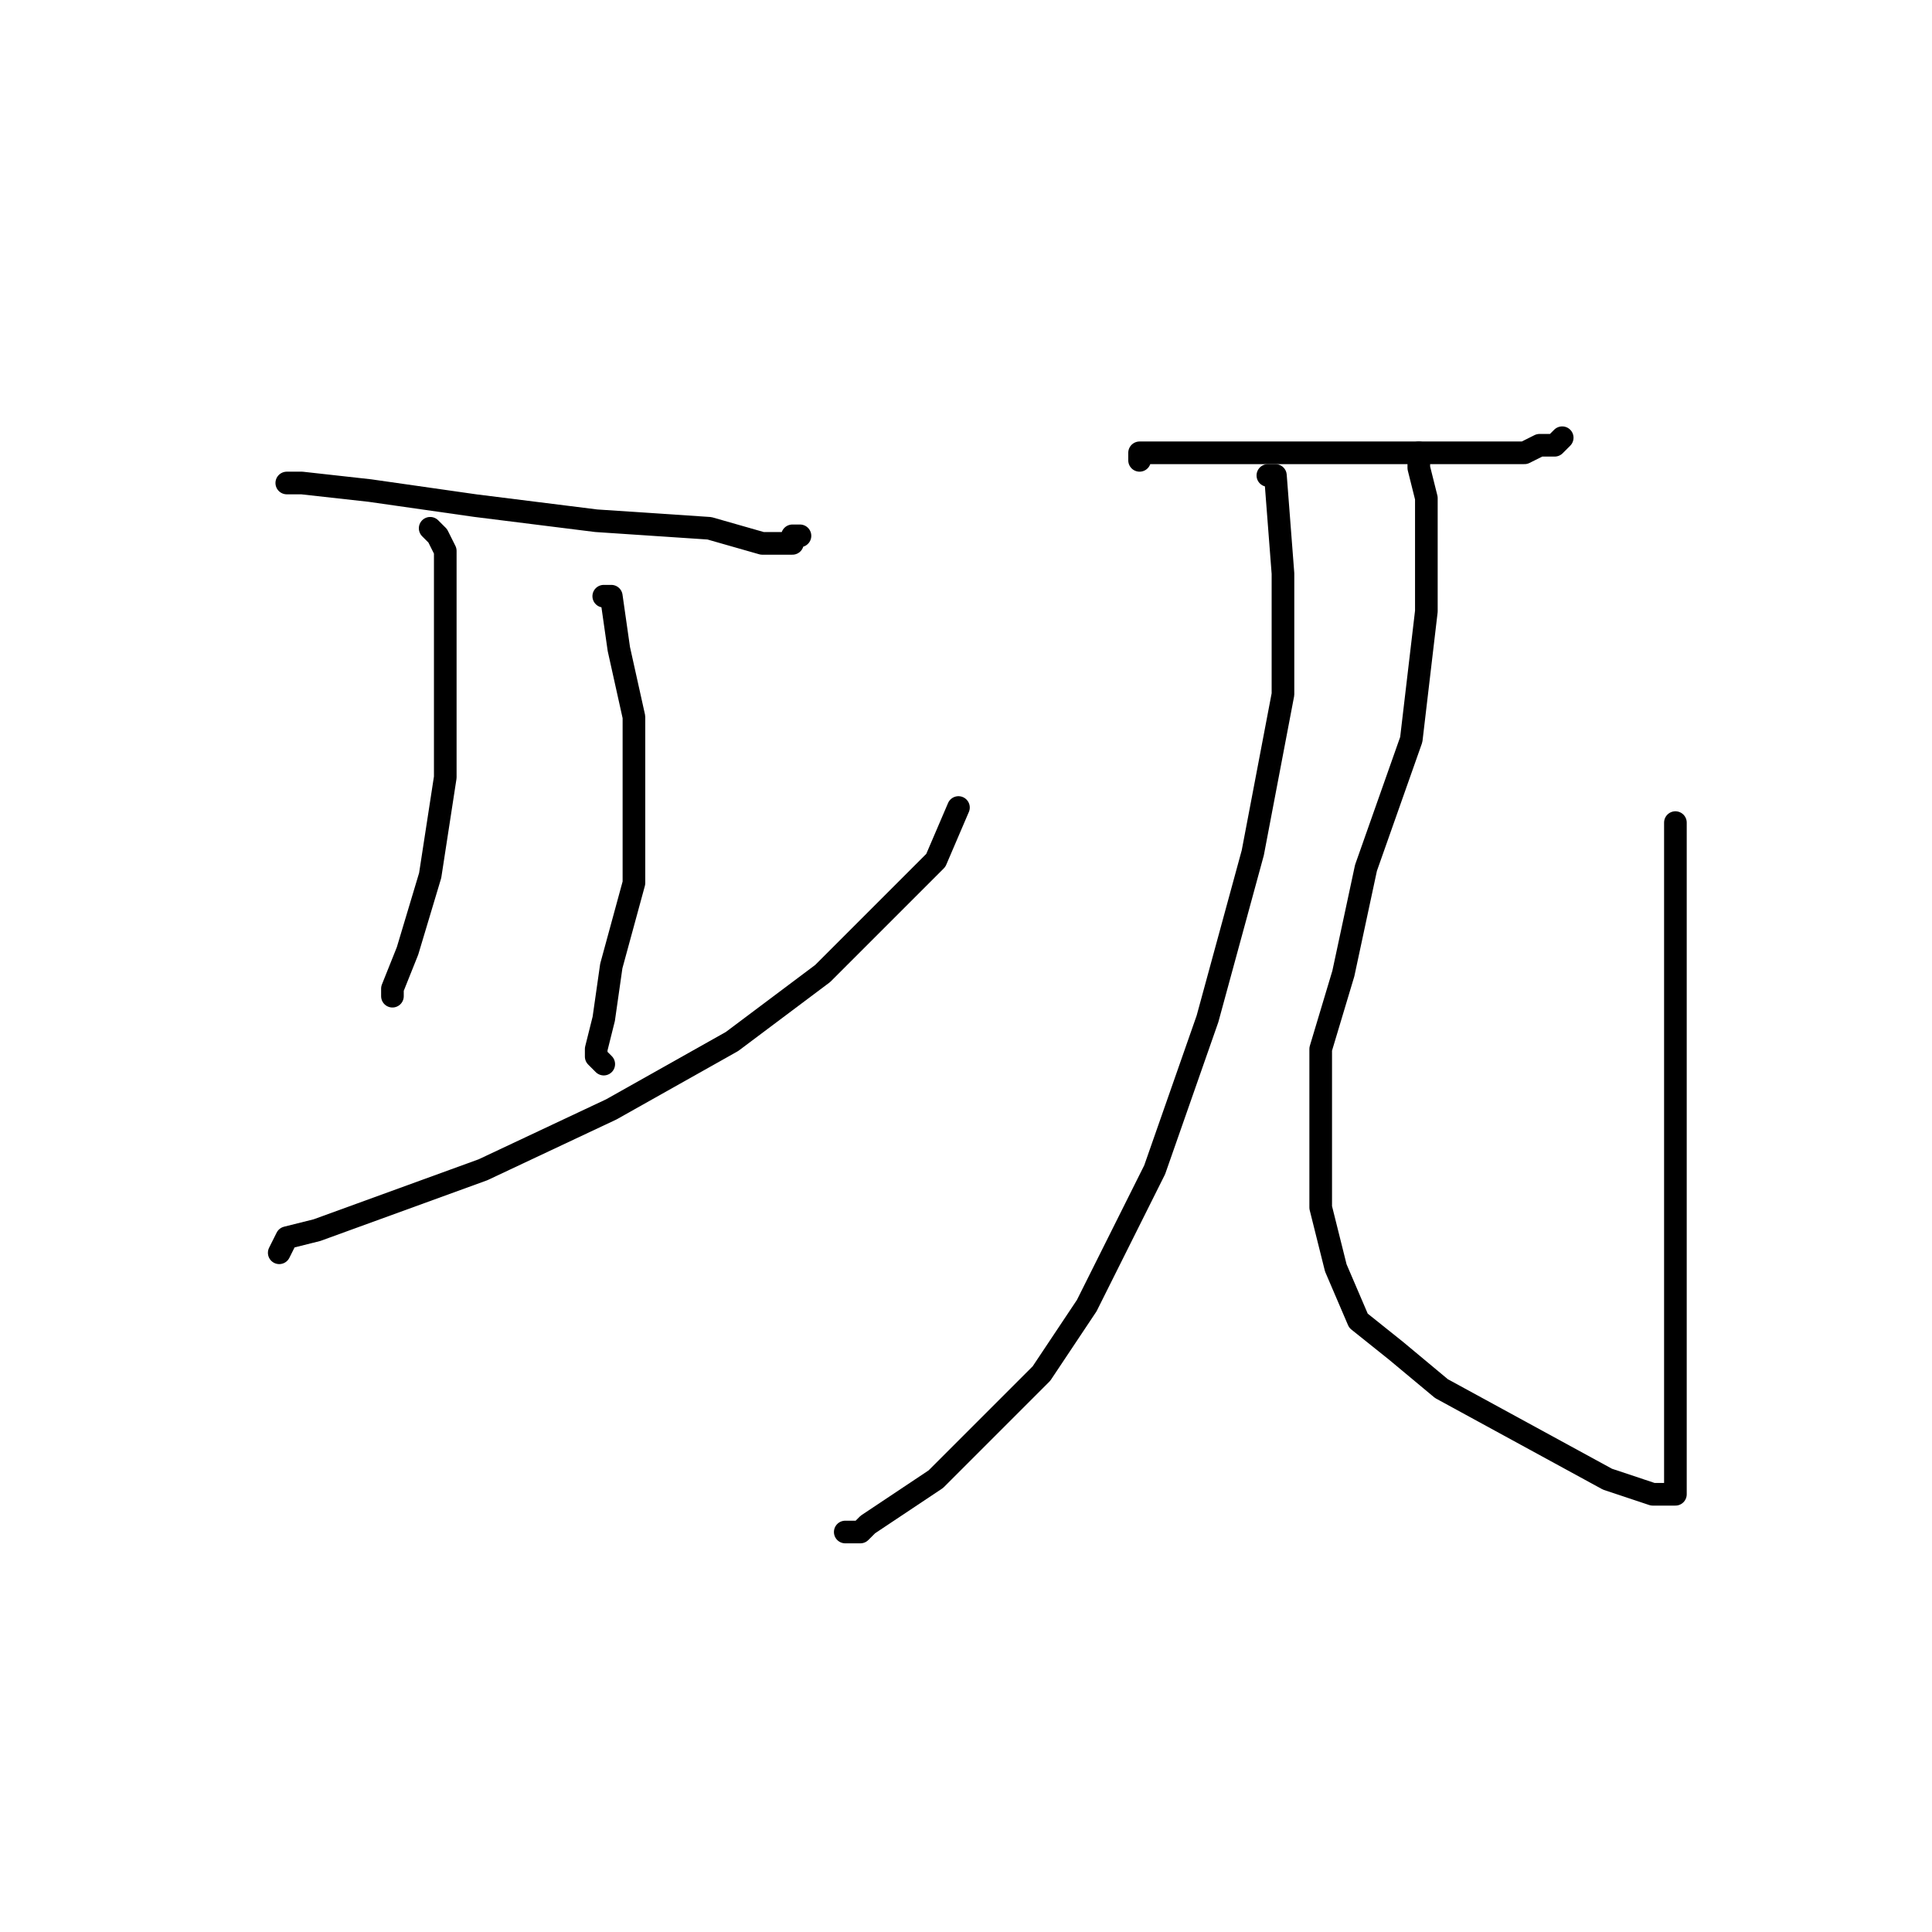 <?xml version="1.0" standalone="no"?>
    <svg width="256" height="256" xmlns="http://www.w3.org/2000/svg" version="1.1">
    <polyline stroke="black" stroke-width="3" stroke-linecap="round" fill="transparent" stroke-linejoin="round" points="38 64 39 64 40 64 49 65 63 67 79 69 94 70 101 72 105 72 105 71 106 71 106 71 " />
        <polyline stroke="black" stroke-width="3" stroke-linecap="round" fill="transparent" stroke-linejoin="round" points="57 70 58 71 59 73 59 77 59 92 59 103 57 116 54 126 52 131 52 132 52 132 " />
        <polyline stroke="black" stroke-width="3" stroke-linecap="round" fill="transparent" stroke-linejoin="round" points="80 79 81 79 81 79 82 86 84 95 84 105 84 117 81 128 80 135 79 139 79 140 80 141 80 141 " />
        <polyline stroke="black" stroke-width="3" stroke-linecap="round" fill="transparent" stroke-linejoin="round" points="37 166 38 164 42 163 64 155 81 147 97 138 109 129 117 121 124 114 127 107 127 107 " />
        <polyline stroke="black" stroke-width="3" stroke-linecap="round" fill="transparent" stroke-linejoin="round" points="151 61 151 60 152 60 174 60 189 60 198 60 200 60 202 60 204 59 206 59 207 58 207 58 207 58 " />
        <polyline stroke="black" stroke-width="3" stroke-linecap="round" fill="transparent" stroke-linejoin="round" points="168 63 168 63 169 63 170 76 170 92 166 113 160 135 153 155 144 173 138 182 124 196 115 202 114 203 112 203 112 203 112 203 " />
        <polyline stroke="black" stroke-width="3" stroke-linecap="round" fill="transparent" stroke-linejoin="round" points="188 60 188 62 189 66 189 81 187 98 181 115 178 129 175 139 175 150 175 160 177 168 180 175 185 179 191 184 202 190 213 196 219 198 222 198 222 197 222 192 222 175 222 148 222 125 222 109 222 109 " />
        </svg>